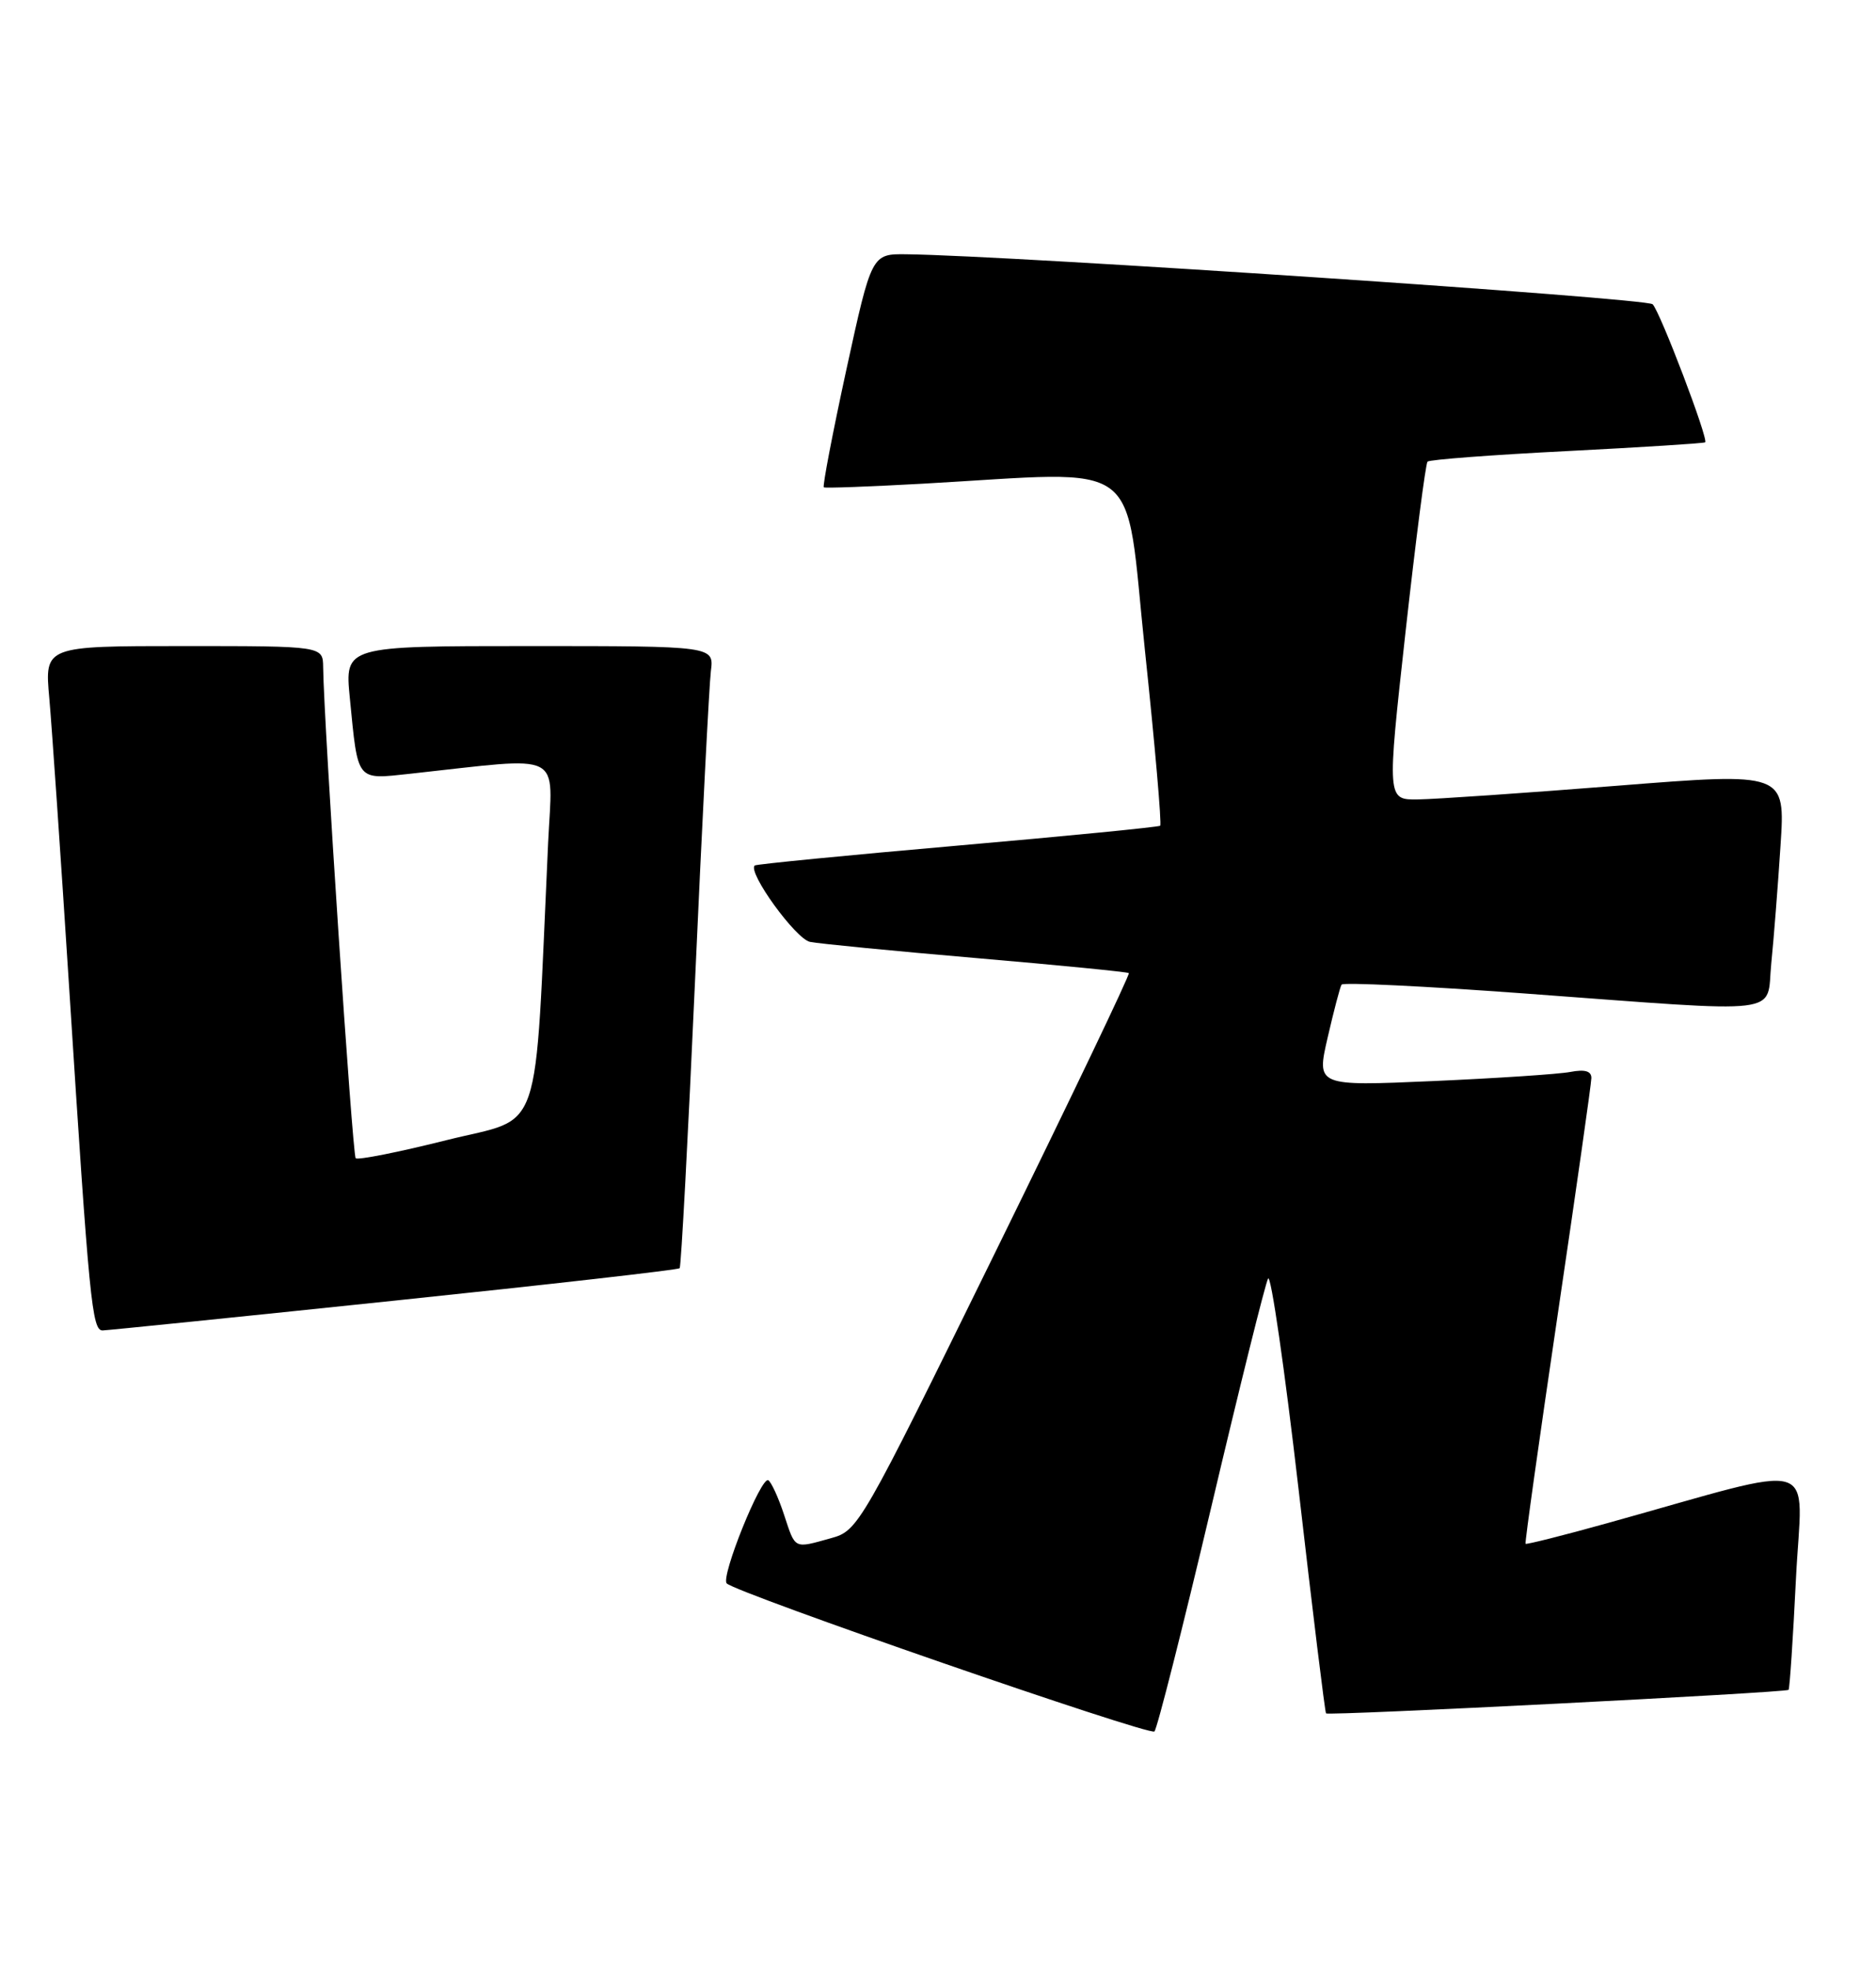 <?xml version="1.0" encoding="UTF-8" standalone="no"?>
<!DOCTYPE svg PUBLIC "-//W3C//DTD SVG 1.1//EN" "http://www.w3.org/Graphics/SVG/1.1/DTD/svg11.dtd" >
<svg xmlns="http://www.w3.org/2000/svg" xmlns:xlink="http://www.w3.org/1999/xlink" version="1.1" viewBox="0 0 244 256">
 <g >
 <path fill="currentColor"
d=" M 157.53 196.00 C 161.23 180.32 164.56 166.93 164.93 166.24 C 165.29 165.55 167.08 177.92 168.91 193.74 C 170.73 209.56 172.33 222.62 172.47 222.77 C 172.77 223.11 232.26 220.07 232.63 219.71 C 232.77 219.56 233.21 213.05 233.59 205.24 C 234.38 189.26 237.42 190.15 209.05 198.04 C 203.31 199.64 198.52 200.84 198.42 200.72 C 198.31 200.60 200.19 187.22 202.59 171.00 C 204.99 154.78 206.97 140.90 206.98 140.17 C 206.99 139.26 206.14 139.01 204.25 139.37 C 202.74 139.66 194.69 140.19 186.36 140.56 C 171.22 141.22 171.22 141.22 172.68 134.90 C 173.48 131.43 174.29 128.33 174.49 128.02 C 174.68 127.70 185.34 128.22 198.17 129.16 C 232.82 131.71 229.69 132.09 230.38 125.25 C 230.70 122.09 231.24 115.21 231.58 109.96 C 232.21 100.43 232.21 100.43 210.35 102.16 C 198.33 103.11 186.68 103.91 184.45 103.94 C 180.39 104.00 180.39 104.00 182.80 82.25 C 184.13 70.29 185.42 60.28 185.67 60.02 C 185.92 59.76 194.08 59.14 203.81 58.65 C 213.54 58.15 221.62 57.64 221.78 57.51 C 222.24 57.12 215.94 40.57 214.95 39.56 C 214.16 38.76 131.64 33.23 117.93 33.06 C 113.37 33.00 113.37 33.00 110.08 48.07 C 108.28 56.36 106.96 63.24 107.15 63.36 C 107.34 63.49 113.12 63.27 120.00 62.89 C 149.18 61.26 146.23 59.05 148.91 84.52 C 150.22 96.91 151.11 107.18 150.90 107.36 C 150.68 107.53 138.80 108.70 124.50 109.95 C 110.20 111.20 98.35 112.36 98.16 112.53 C 97.21 113.41 103.48 122.07 105.35 122.46 C 106.53 122.70 116.28 123.65 127.00 124.57 C 137.72 125.49 146.64 126.37 146.82 126.52 C 147.00 126.68 139.16 143.05 129.41 162.90 C 111.94 198.46 111.63 199.01 108.09 199.99 C 103.20 201.35 103.48 201.49 101.98 196.95 C 101.25 194.72 100.32 192.70 99.93 192.46 C 99.01 191.89 93.71 205.03 94.52 205.87 C 95.72 207.11 149.51 225.73 150.15 225.12 C 150.50 224.78 153.82 211.68 157.53 196.00 Z  M 51.28 169.11 C 71.51 167.00 88.22 165.10 88.40 164.89 C 88.59 164.67 89.49 147.85 90.40 127.50 C 91.31 107.15 92.24 89.04 92.46 87.25 C 92.87 84.00 92.87 84.00 68.86 84.00 C 44.84 84.00 44.84 84.00 45.50 90.75 C 46.58 101.74 46.27 101.36 53.36 100.60 C 73.68 98.39 71.86 97.47 71.29 109.61 C 69.47 148.88 70.78 145.06 58.12 148.23 C 51.87 149.80 46.53 150.86 46.26 150.59 C 45.84 150.17 42.12 94.09 42.03 86.75 C 42.00 84.00 42.00 84.00 23.90 84.00 C 5.80 84.00 5.80 84.00 6.41 90.75 C 6.74 94.46 7.91 111.45 9.00 128.50 C 11.61 169.33 11.97 173.00 13.35 172.98 C 13.98 172.96 31.05 171.23 51.28 169.11 Z "/>
</g>
</svg>